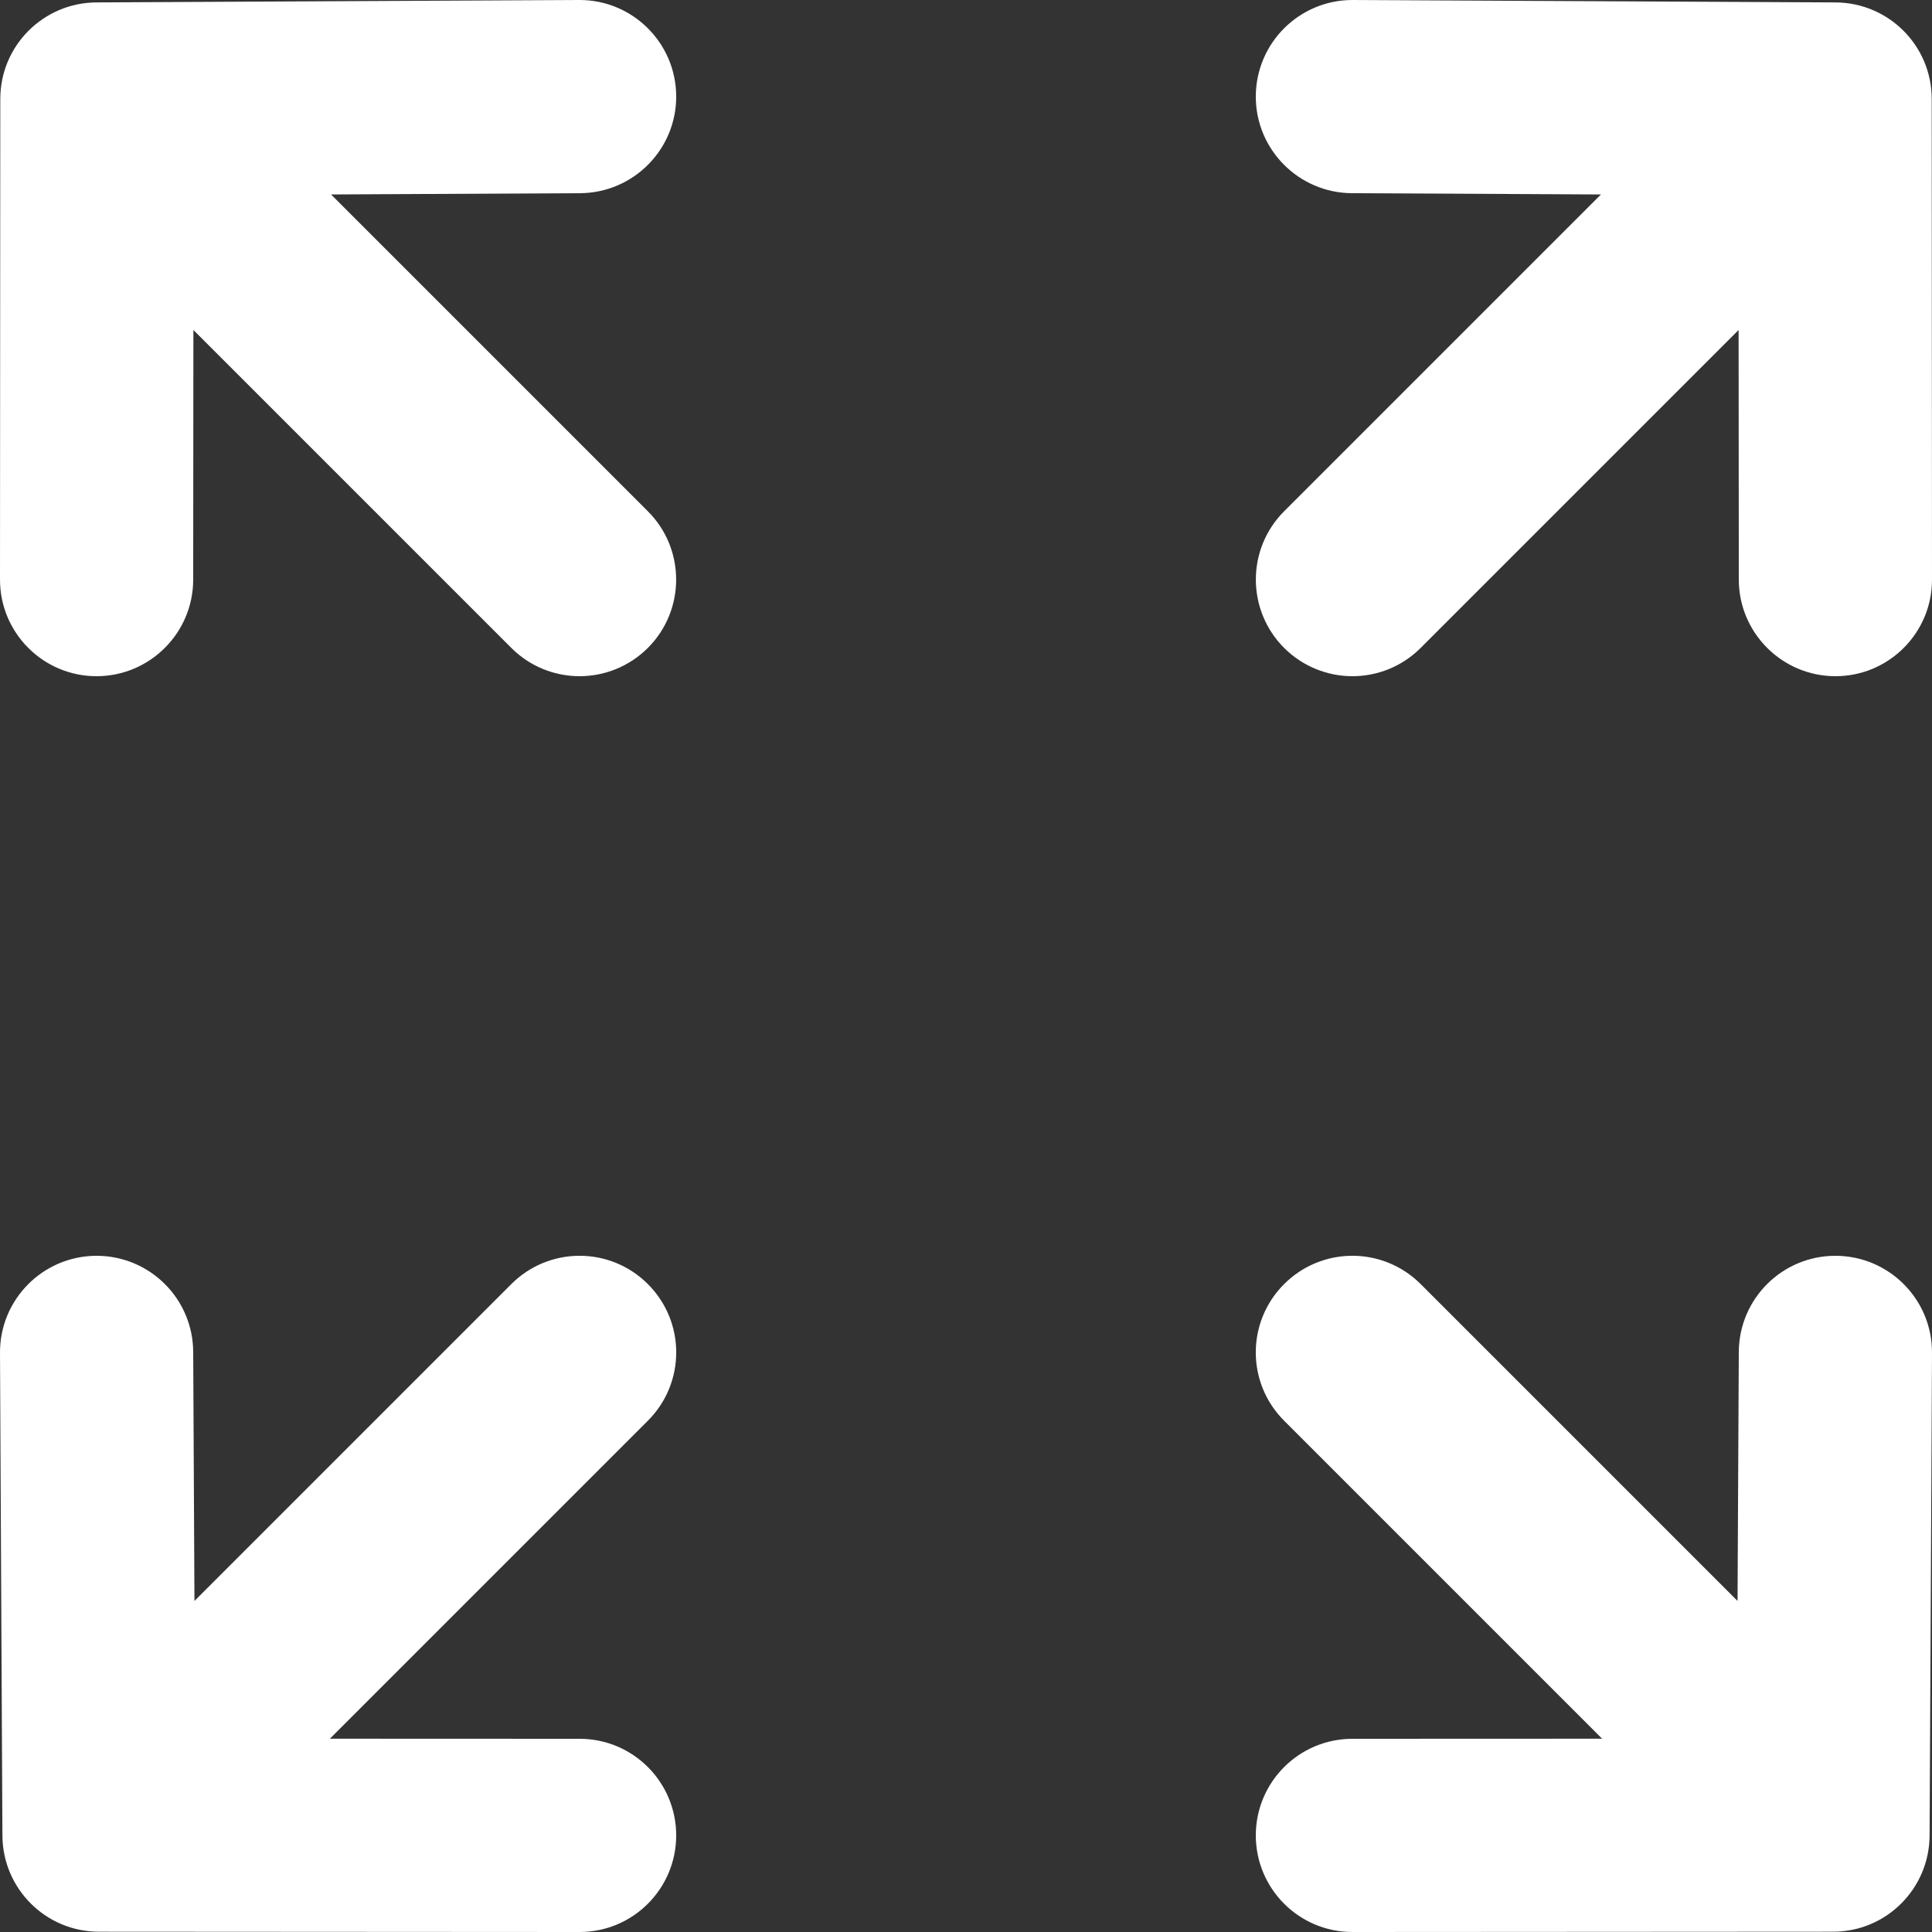 <svg width="20" height="20" viewBox="0 0 20 20" fill="none" xmlns="http://www.w3.org/2000/svg">
<rect x="0" y="0" width="20" height="20" fill="#333333" stroke="none"/>
<path d="M19.002 0.025C19.552 0.028 19.997 0.474 19.997 1.024L20 5.999C20.001 6.551 19.553 7 19.001 7C18.449 7 18.001 6.552 18 6.001L17.998 3.416L14.707 6.707C14.512 6.902 14.256 7 14 7C13.745 7 13.489 6.902 13.293 6.707C12.903 6.316 12.903 5.683 13.293 5.293L16.573 2.013L13.996 2C13.443 1.997 12.997 1.546 13 0.995C13.003 0.444 13.451 0 14 0H14.005L19.002 0.025Z" fill="white"/>
<path d="M5.293 13.293C5.684 12.902 6.316 12.902 6.707 13.293C7.098 13.684 7.098 14.316 6.707 14.707L3.415 17.999L6 18C6.553 18 7 18.448 7 19.001C6.999 19.553 6.552 20 6 20L1.024 19.997C0.474 19.997 0.028 19.552 0.025 19.002L1.67152e-05 14.005C-0.003 13.453 0.443 13.003 0.995 13H1C1.55 13 1.997 13.444 2 13.995L2.013 16.573L5.293 13.293Z" fill="white"/>
<path d="M0.998 0.025C0.448 0.028 0.003 0.474 0.003 1.024L1.66902e-06 5.999C-0.001 6.551 0.447 7 0.999 7C1.551 7 1.999 6.552 2 6.001L2.002 3.416L5.293 6.707C5.488 6.902 5.744 7 6 7C6.255 7 6.511 6.902 6.707 6.707C7.097 6.316 7.097 5.683 6.707 5.293L3.427 2.013L6.004 2C6.557 1.997 7.003 1.546 7 0.995C6.997 0.444 6.549 0 6 0H5.995L0.998 0.025Z" fill="white"/>
<path d="M14.707 13.293C14.316 12.902 13.684 12.902 13.293 13.293C12.902 13.684 12.902 14.316 13.293 14.707L16.585 17.999L14 18C13.447 18 13 18.448 13 19.001C13.001 19.553 13.448 20 14 20L18.976 19.997C19.526 19.997 19.972 19.552 19.975 19.002L20 14.005C20.003 13.453 19.557 13.003 19.005 13H19C18.45 13 18.003 13.444 18 13.995L17.987 16.573L14.707 13.293Z" fill="white"/>
</svg>
